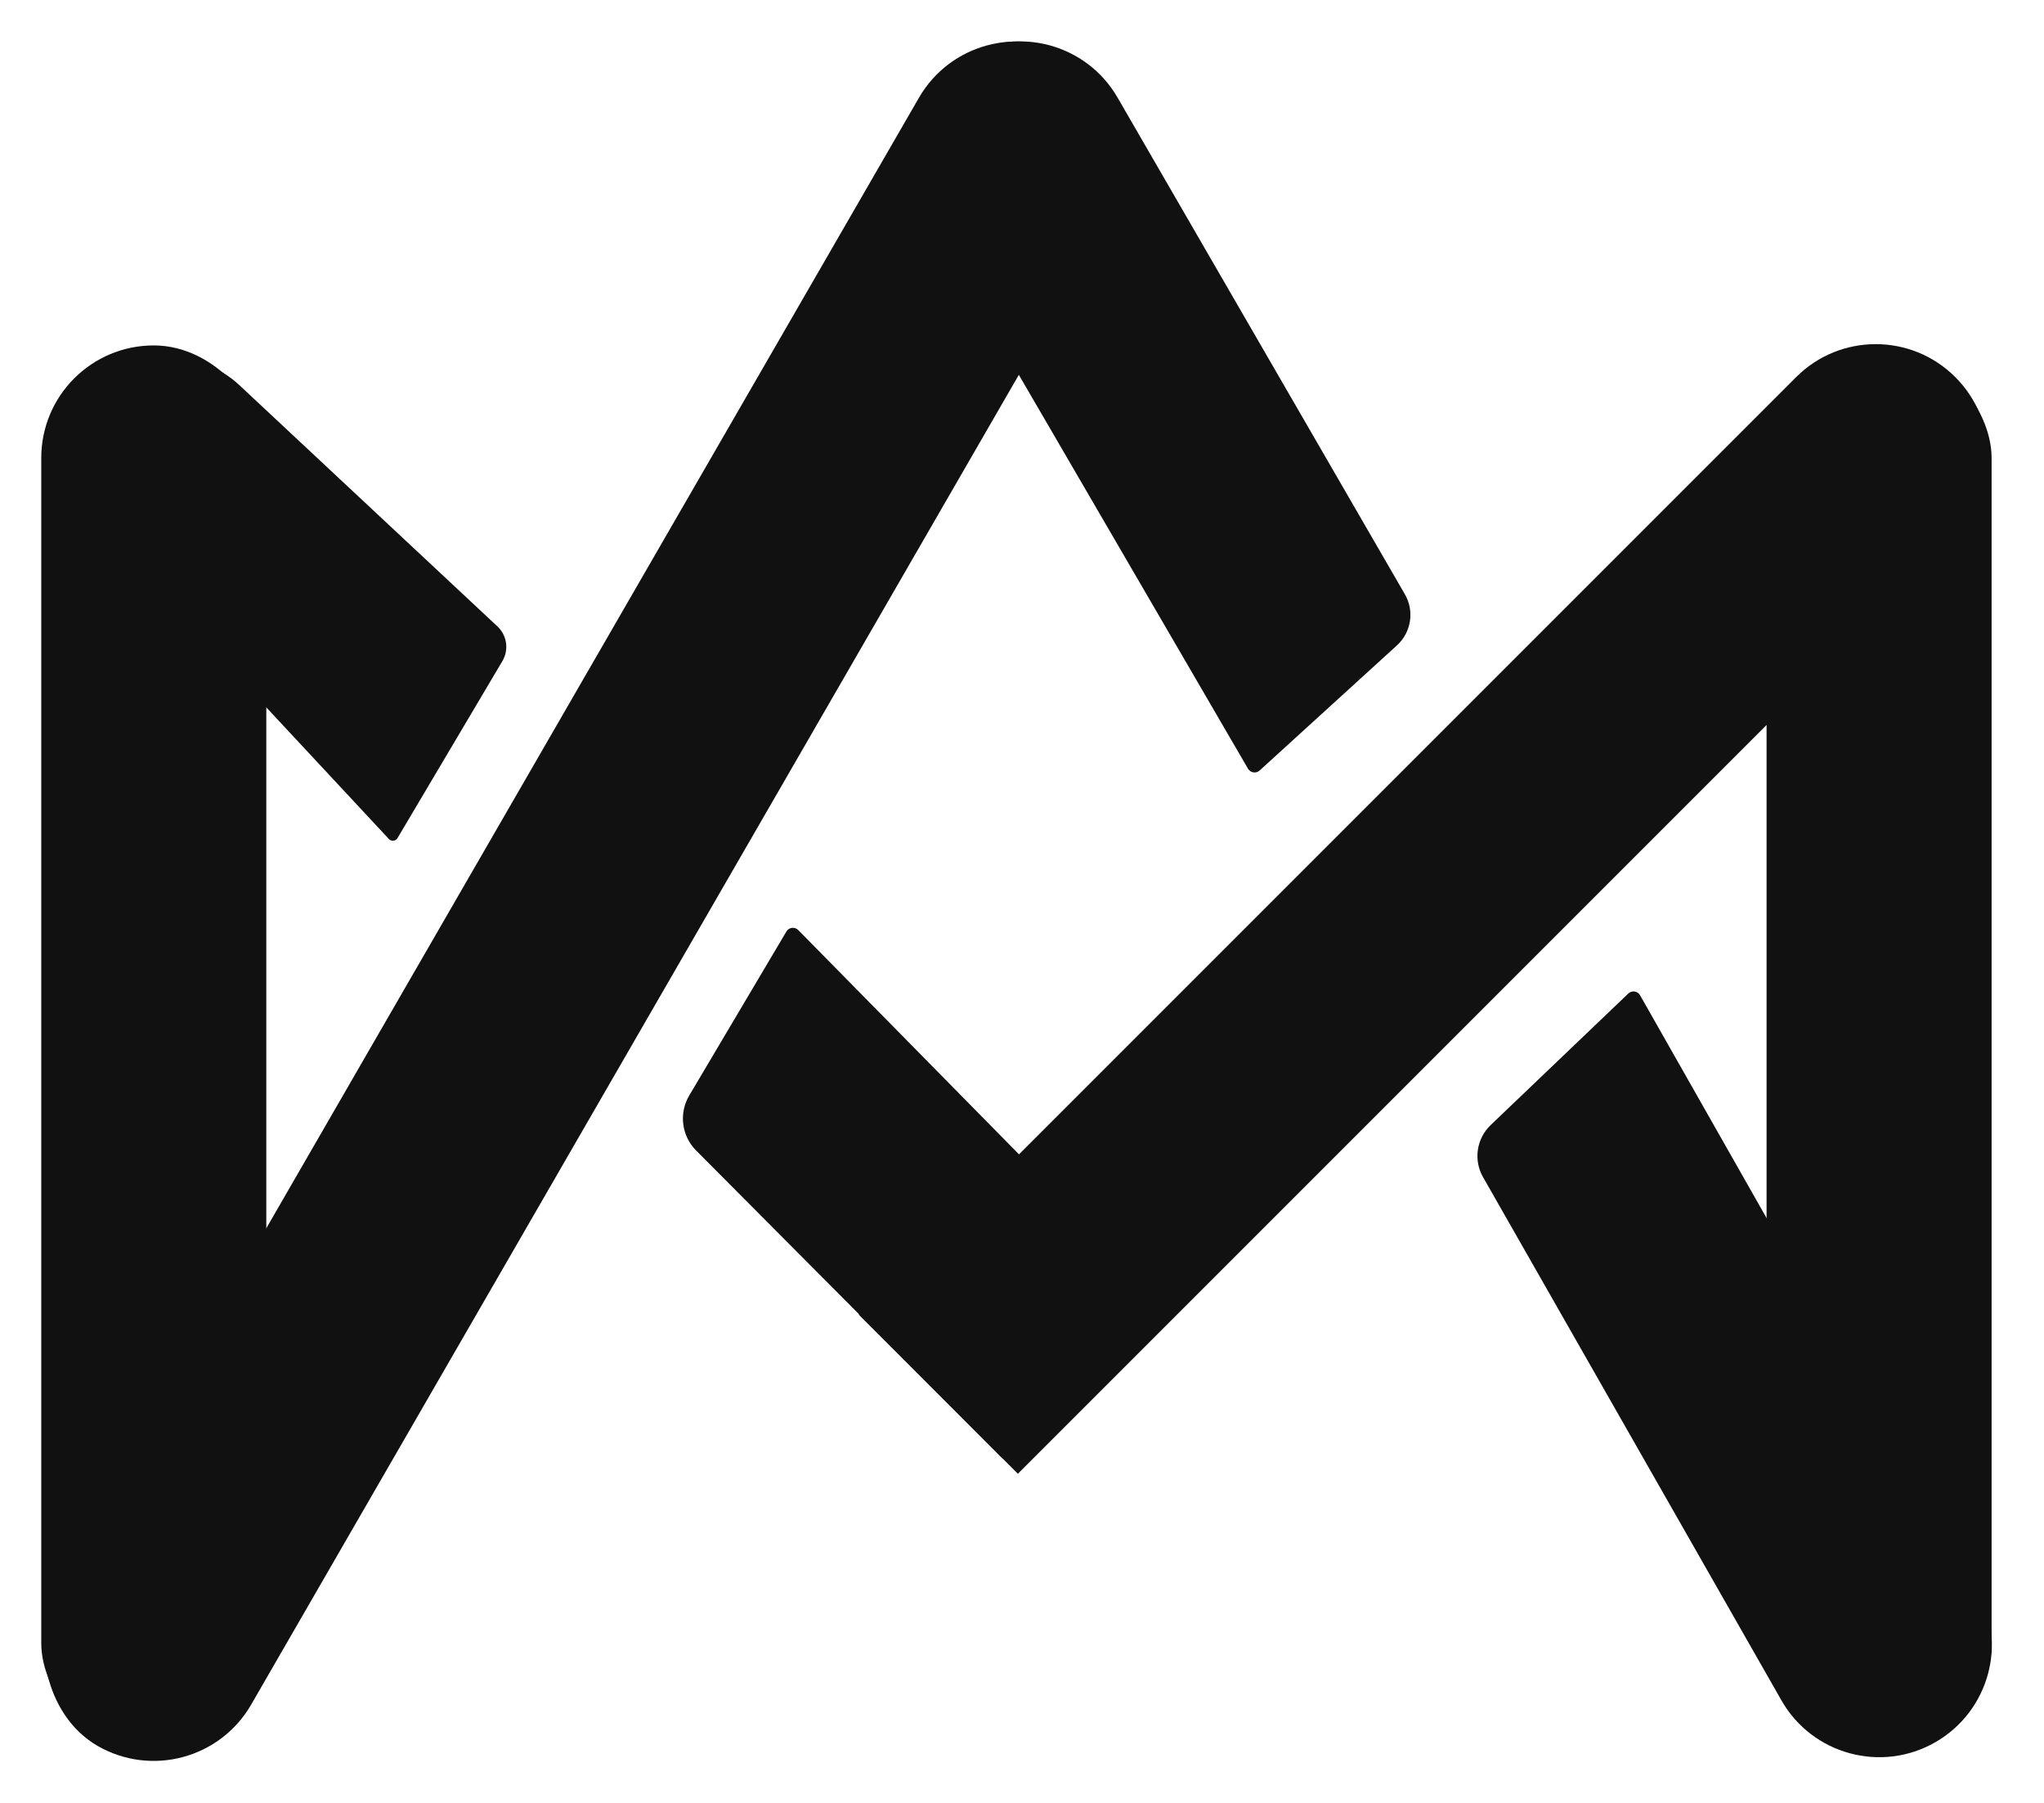 <svg width="271" height="239" viewBox="0 0 271 239" fill="black" xmlns="http://www.w3.org/2000/svg">
<rect x="234.217" y="45.792" width="29.837" height="186.976" rx="14.918" fill="#111"/>
<rect x="5.47" y="45.792" width="29.837" height="186.976" rx="14.918" fill="#111"/>
<path d="M92.29 152.519C90.36 150.58 89.987 147.581 91.381 145.228L104.263 123.49C104.598 122.925 105.376 122.83 105.836 123.298L154.037 172.267L132.939 193.364L92.29 152.519Z" fill="#111"/>
<path d="M65.95 83.042C67.221 84.231 67.495 86.143 66.608 87.64L52.704 111.104C52.459 111.516 51.887 111.578 51.56 111.227L12.967 69.788C8.094 64.556 8.245 56.402 13.308 51.353C18.368 46.309 26.514 46.178 31.733 51.057L65.95 83.042Z" fill="#111"/>
<path d="M238.14 49.992C243.966 44.166 253.412 44.166 259.238 49.992C265.064 55.818 265.064 65.263 259.238 71.089L134.953 195.374L113.855 174.277L238.14 49.992Z" fill="#111"/>
<path d="M122.39 27.883C118.241 20.753 120.675 11.61 127.818 7.486C134.94 3.374 144.046 5.81 148.164 12.928L186.263 78.781C187.55 81.005 187.113 83.824 185.214 85.555L167.005 102.145C166.534 102.574 165.788 102.459 165.467 101.909L122.39 27.883Z" fill="#111"/>
<path d="M196.626 156.051C195.338 153.794 195.753 150.949 197.633 149.153L215.885 131.712C216.356 131.262 217.124 131.375 217.445 131.941L262.141 210.643C266.193 217.778 263.729 226.846 256.623 230.948C249.455 235.087 240.288 232.605 236.187 225.414L196.626 156.051Z" fill="#111"/>
<rect x="129.292" y="0.043" width="29.837" height="258.583" rx="14.918" transform="rotate(30 129.292 0.043)" fill="#111"/>
</svg>
